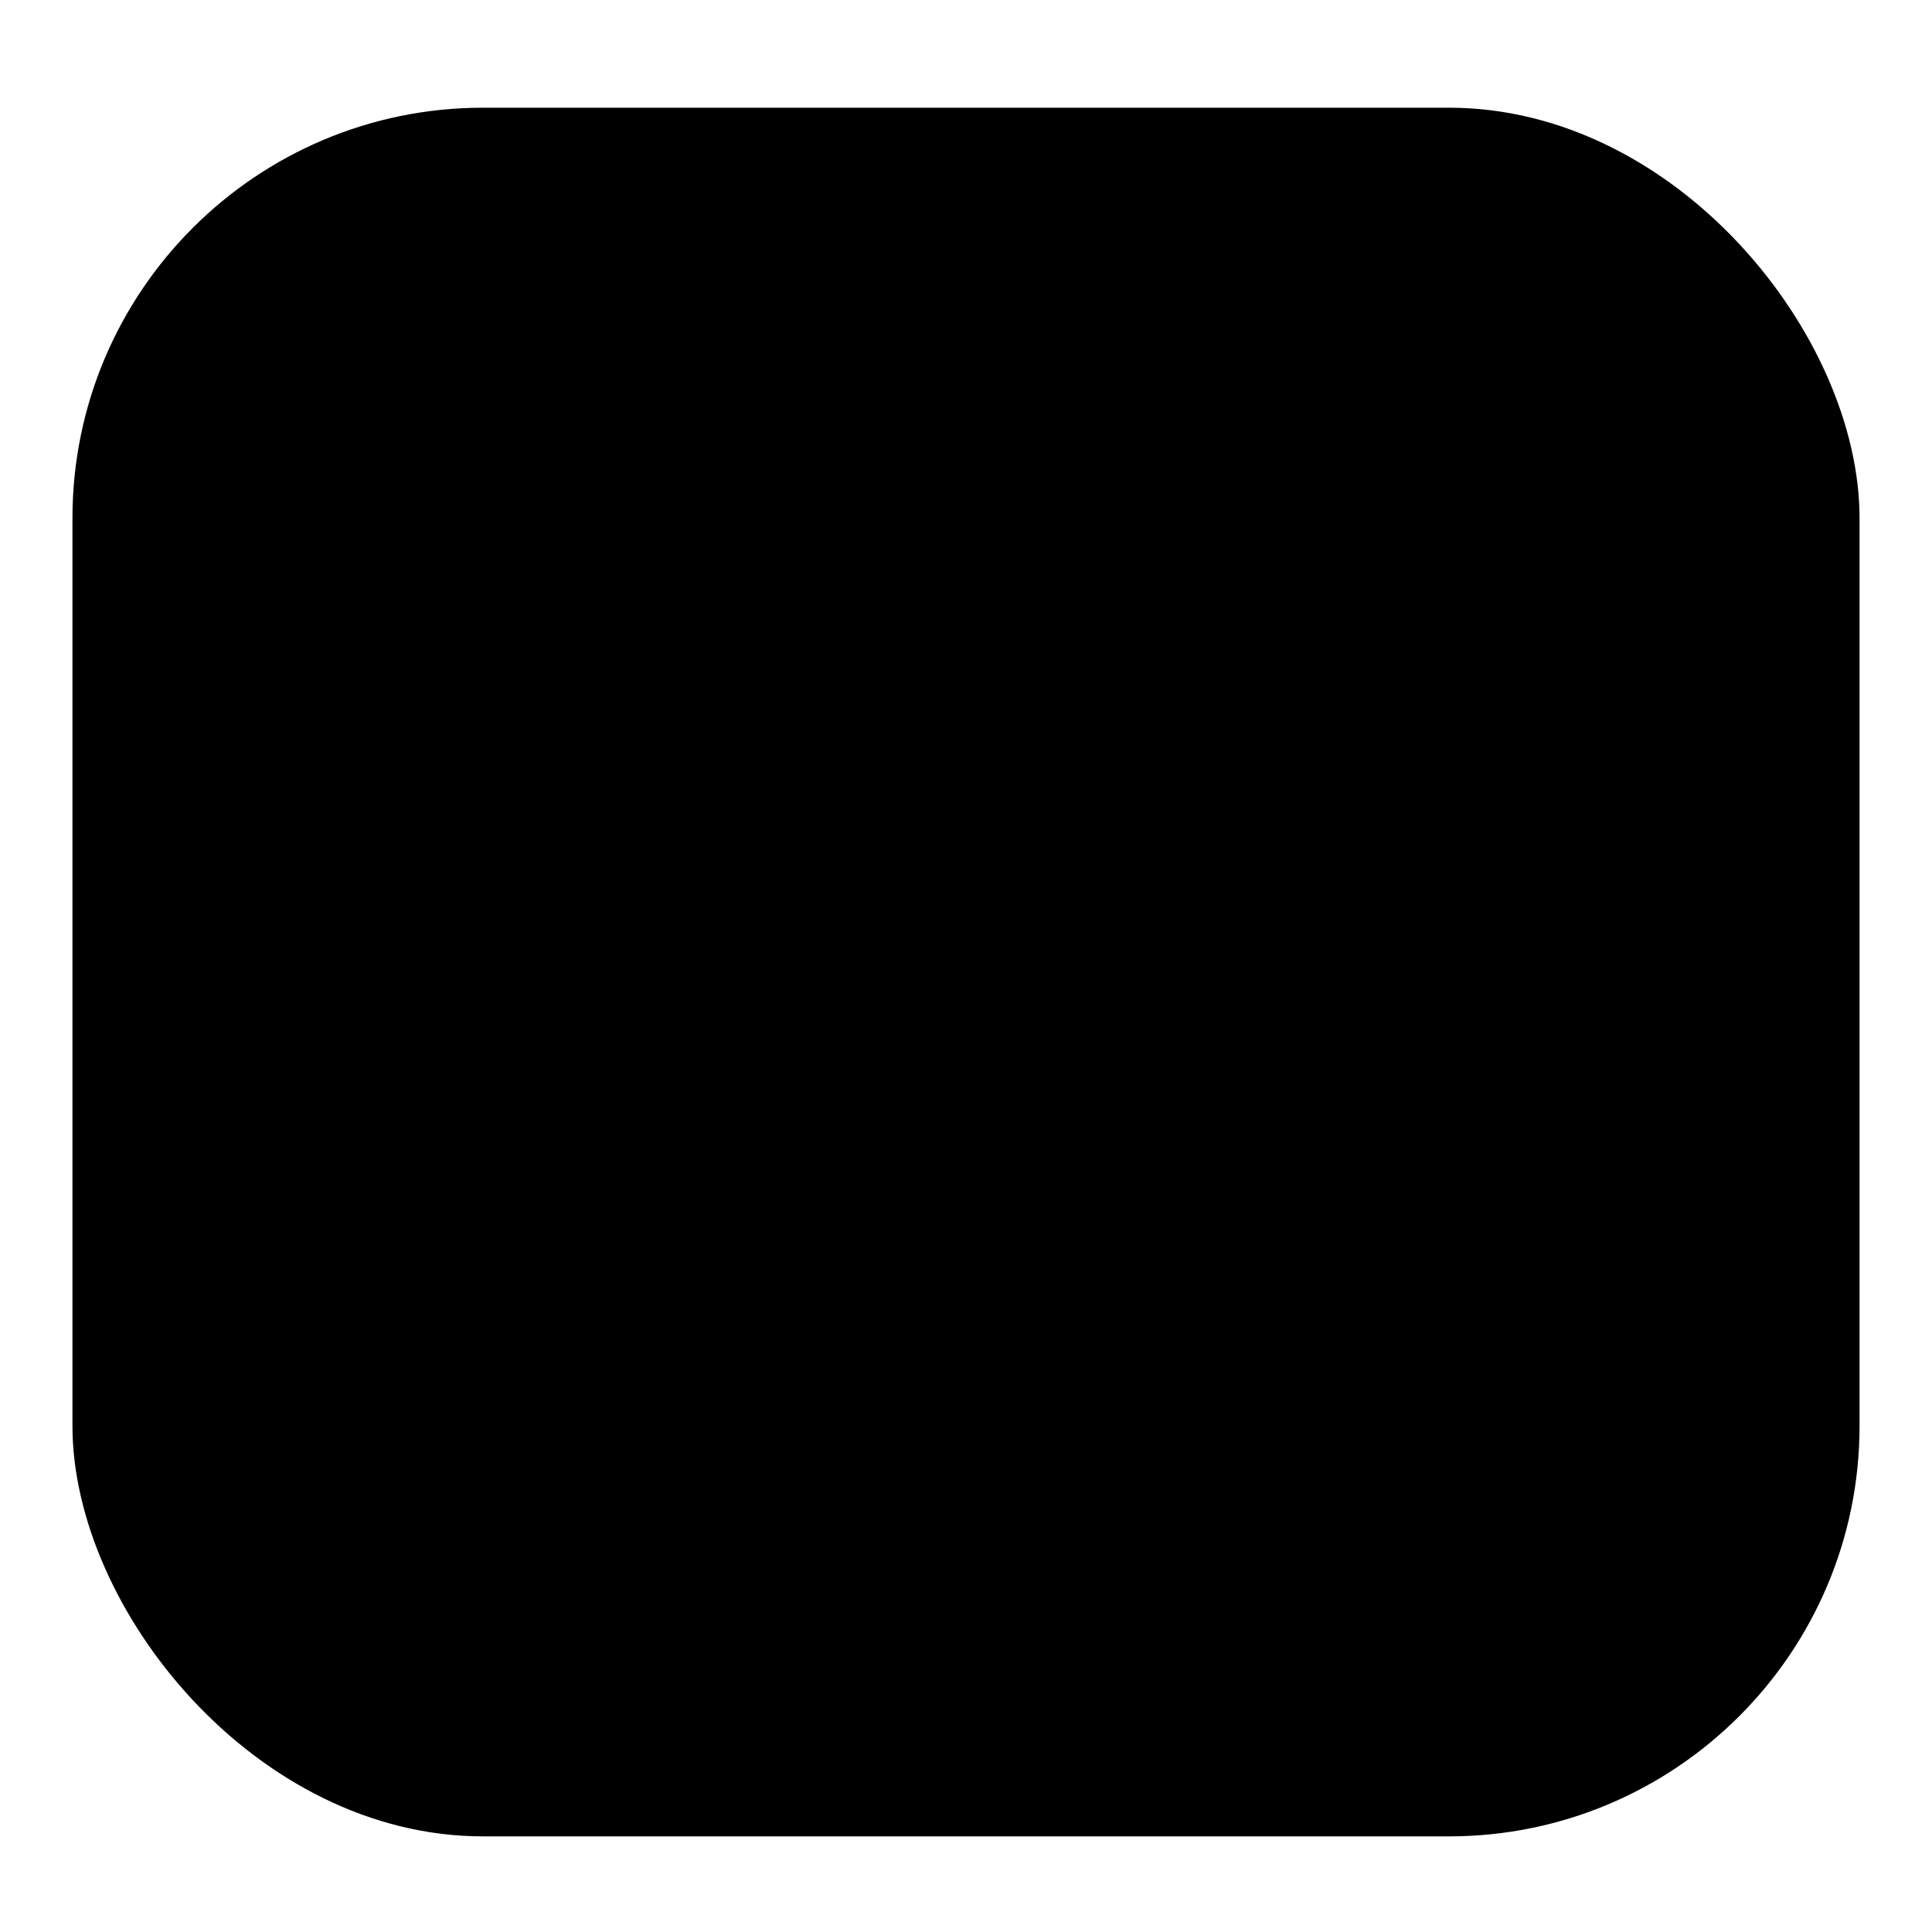 <svg xmlns="http://www.w3.org/2000/svg" width="40" height="40">
        <rect width="37" height="35.79" x="1.5" y="2.23" stroke-width="3" rx="8.5"/>
        <path stroke-width="3" d="M27.83 20.13c0 4.13-3.46 7.55-7.83 7.55s-7.83-3.42-7.83-7.55 3.46-7.55 7.83-7.55 7.83 3.42 7.83 7.55Z"/>
        <mask id="a">
                <ellipse cx="30.67" cy="9.79" rx="2" ry="1.94"/>
        </mask>
        <path d="M30.67 9.79v-.05a.06.06 0 0 1 .02-.02.05.05 0 0 1-.02 0v4c2.15 0 4-1.7 4-3.93h-4Zm0-.06a.05.05 0 0 1-.02 0s0-.01 0 0a.06.06 0 0 1 0 .01c.02.01.02.03.02.05h-4a3.97 3.97 0 0 0 4 3.94v-4Zm0 .06a.1.1 0 0 1-.01.04.06.06 0 0 1-.01.02.05.05 0 0 1 .02 0v-4c-2.15 0-4 1.7-4 3.94h4Zm0 .06a.05.05 0 0 1 .02 0 .06.06 0 0 1-.01-.02.12.12 0 0 1-.01-.04h4a3.97 3.97 0 0 0-4-3.94v4Z" mask="url(#a)"/>
</svg>

